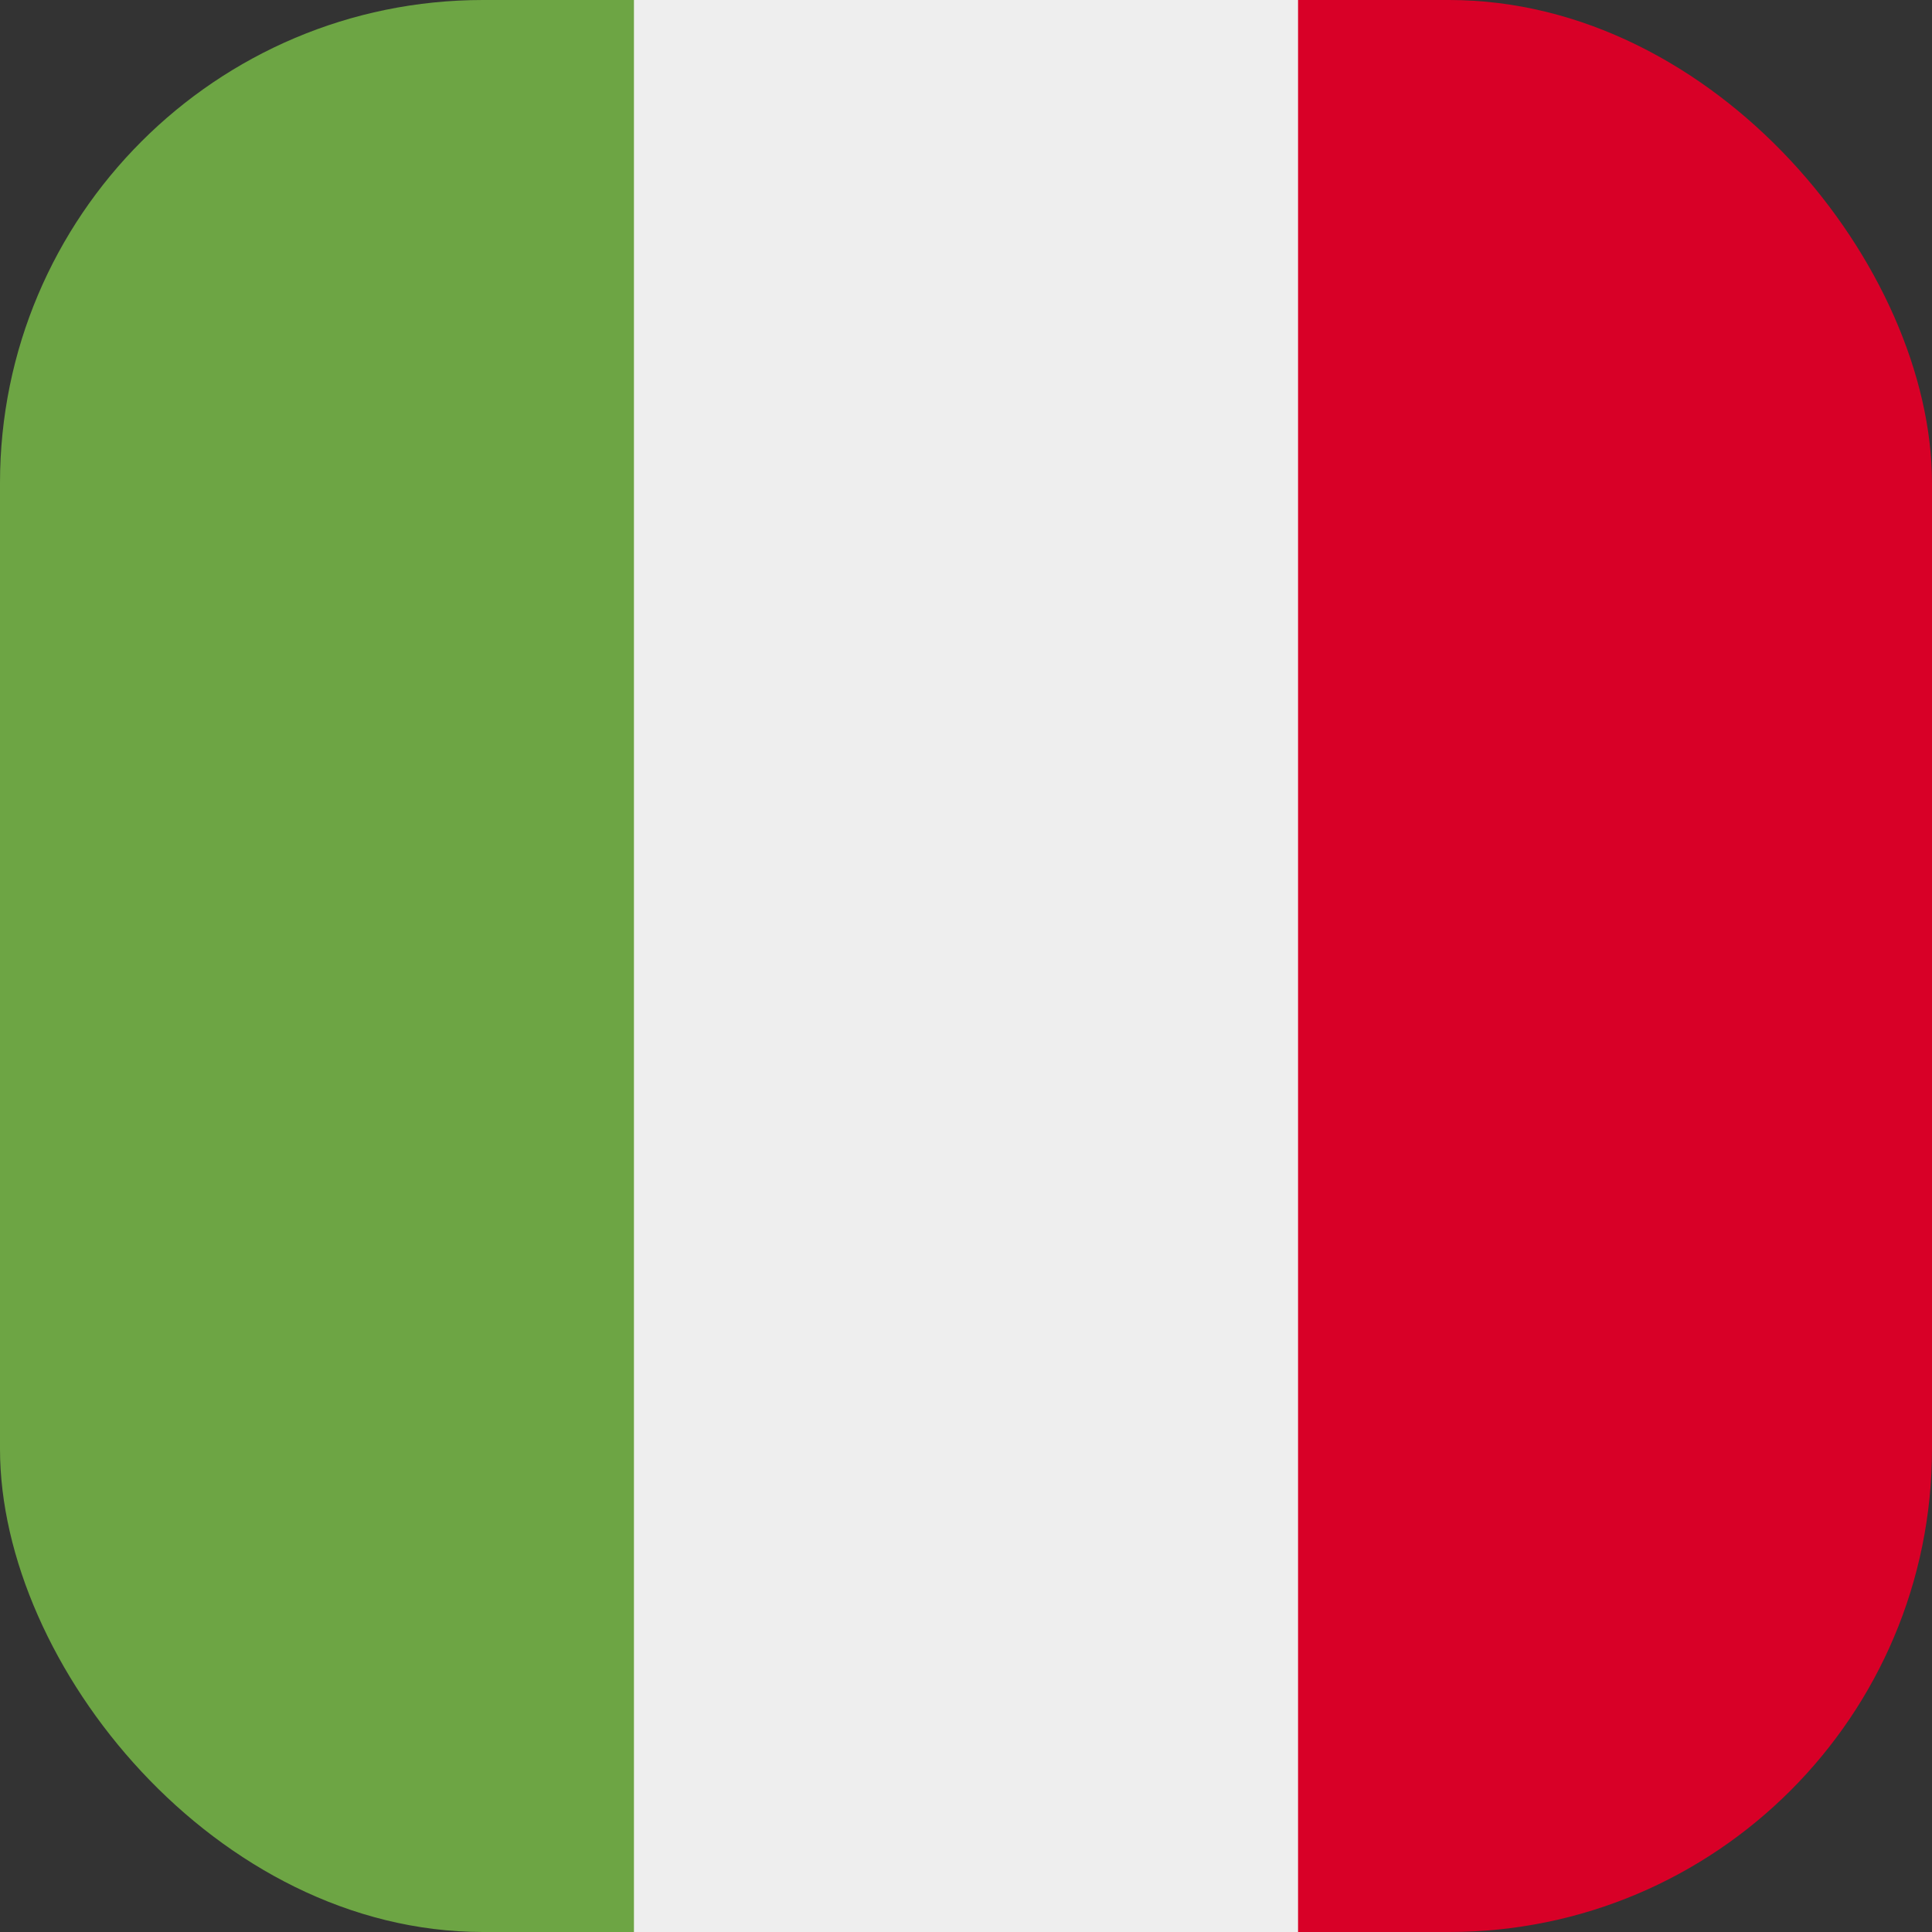 <?xml version='1.0' encoding='utf-8'?>
<svg xmlns="http://www.w3.org/2000/svg" width="512" height="512" fill="none"><rect width="100%" height="100%" fill="#333333" stroke="none"/><defs><clipPath id="clip-rounded"><rect x="0" y="0" width="512" height="512" rx="128" ry="128" /></clipPath></defs><g clip-path="url(#clip-rounded)"><path fill="#eeeeee" d="M136 512V0h240v512z" /><path fill="#d80027" d="M344 512V0h168v512z" /><path fill="#6da544" d="M0 512V0h168v512z" /></g></svg>